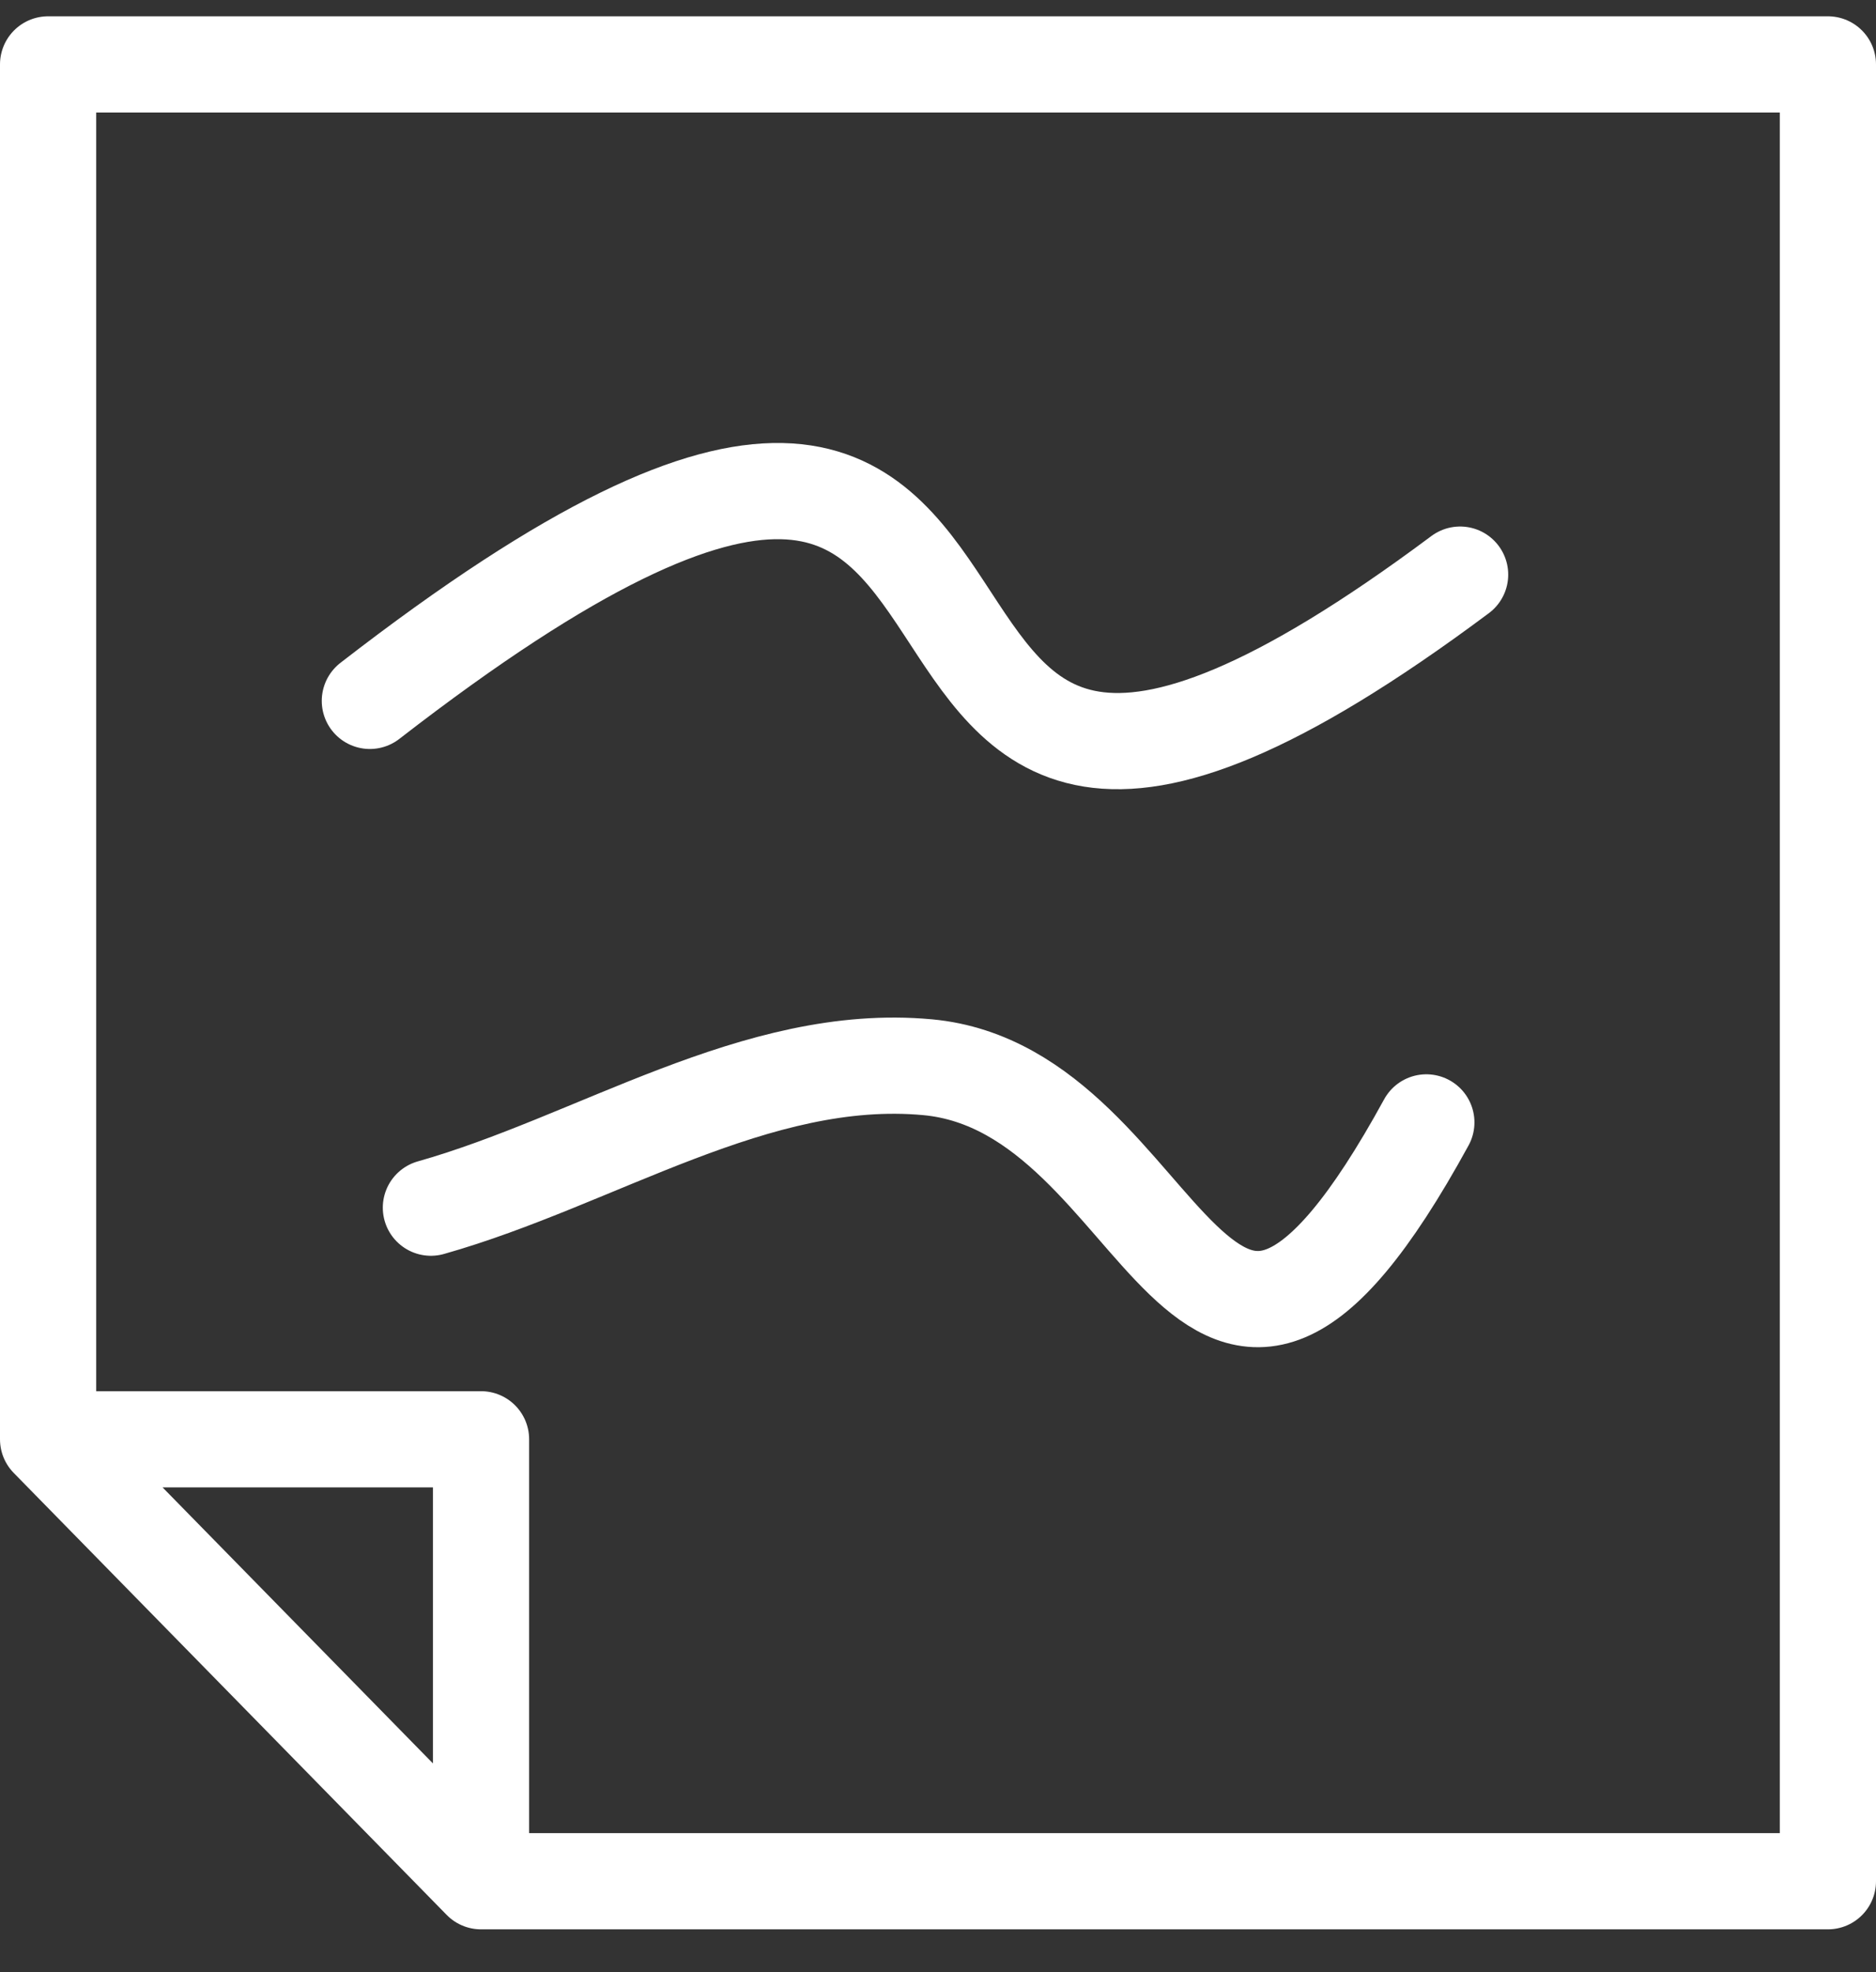 <?xml version="1.0" encoding="UTF-8"?>
<svg width="39px" height="41px" viewBox="0 0 39 41" version="1.1" xmlns="http://www.w3.org/2000/svg" xmlns:xlink="http://www.w3.org/1999/xlink">
    <rect x="0" y="0" width="39" height="41" fill="#333333" stroke="none"/>
    <!-- Generator: Sketch 57.1 (83088) - https://sketch.com -->
    <title>svg/white/icon / post-it-scribble--c</title>
    <desc>Created with Sketch.</desc>
    <g id="**-Sticker-Sheets" stroke="none" stroke-width="1" fill="none" fill-rule="evenodd" stroke-linecap="round" stroke-linejoin="round">
        <g id="sticker-sheet--top-hits--page-2" transform="translate(-859, -363)" stroke="#FFFFFF" stroke-width="2">
            <g id="icon-preview-row-copy-203" transform="translate(-3, 340)">
                <g id="Icon-Row">
                    <g id="icon-/-post-it-scribble--c" transform="translate(857, 18.214)">
                        <path d="M6,34.708 L15,34.708 L15,43.896 L6,34.708 Z M6,6.125 L43,6.125 L43,43.896 L15,43.896 L6,34.708 L6,6.125 Z M12.689,19.357 C29.734,6.147 19.897,28.268 35.354,16.732 M13.958,29.893 C17.4,28.92 20.726,26.644 24.283,26.973 C29.354,27.442 29.905,36.798 34.652,28.12" id="Combined-Shape"></path>
                    </g>
                </g>
            </g>
        </g>
    </g>
</svg>
